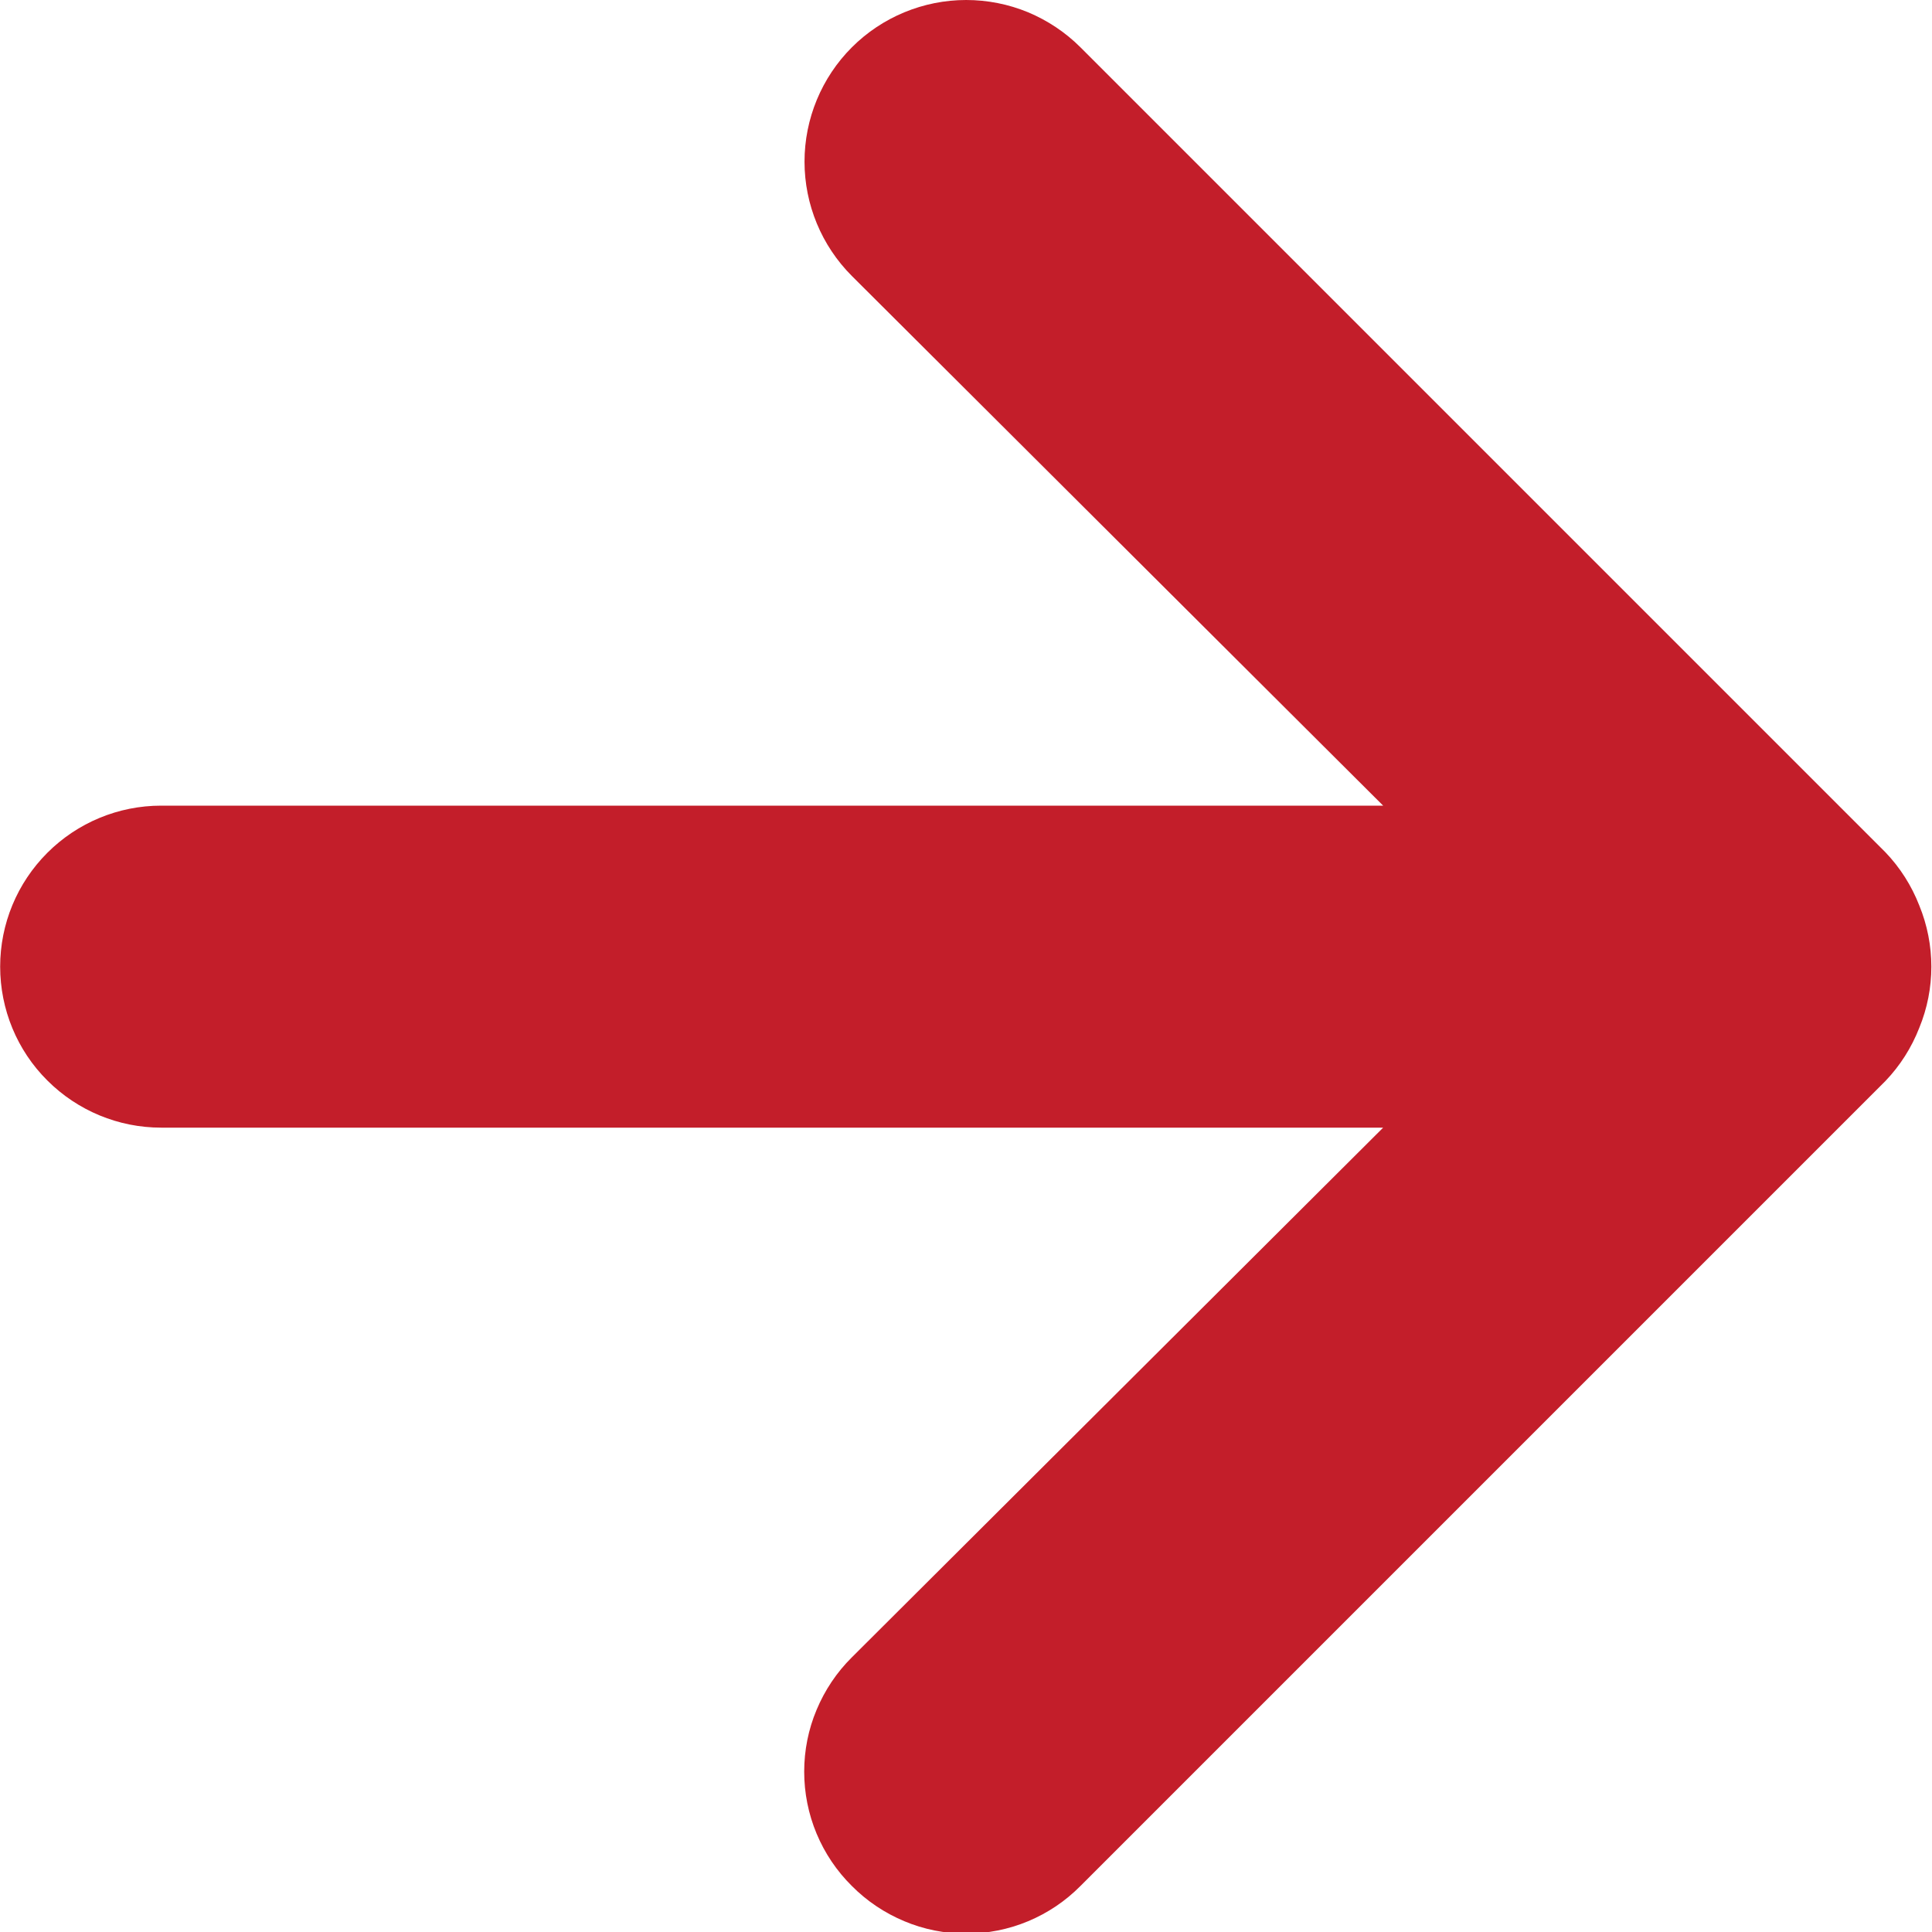 <svg width="12" height="12" viewBox="0 0 12 12" fill="none" xmlns="http://www.w3.org/2000/svg">
<path d="M6.711 11.714L11.711 6.714C11.802 6.619 11.873 6.507 11.921 6.384C12.021 6.141 12.021 5.868 11.921 5.624C11.873 5.501 11.802 5.389 11.711 5.294L6.711 0.294C6.618 0.201 6.507 0.127 6.385 0.076C6.264 0.026 6.133 -2.56287e-07 6.001 -2.6205e-07C5.735 -2.73691e-07 5.479 0.106 5.291 0.294C5.103 0.482 4.997 0.738 4.997 1.004C4.997 1.27 5.103 1.526 5.291 1.714L8.591 5.004L1.001 5.004C0.736 5.004 0.482 5.109 0.294 5.297C0.106 5.485 0.001 5.739 0.001 6.004C0.001 6.269 0.106 6.524 0.294 6.711C0.482 6.899 0.736 7.004 1.001 7.004L8.591 7.004L5.291 10.294C5.197 10.387 5.123 10.498 5.072 10.62C5.021 10.741 4.995 10.872 4.995 11.004C4.995 11.136 5.021 11.267 5.072 11.389C5.123 11.511 5.197 11.621 5.291 11.714C5.384 11.808 5.495 11.882 5.617 11.933C5.738 11.984 5.869 12.01 6.001 12.01C6.133 12.01 6.264 11.984 6.386 11.933C6.508 11.882 6.618 11.808 6.711 11.714Z" fill="#C31E2A"/>
</svg>
